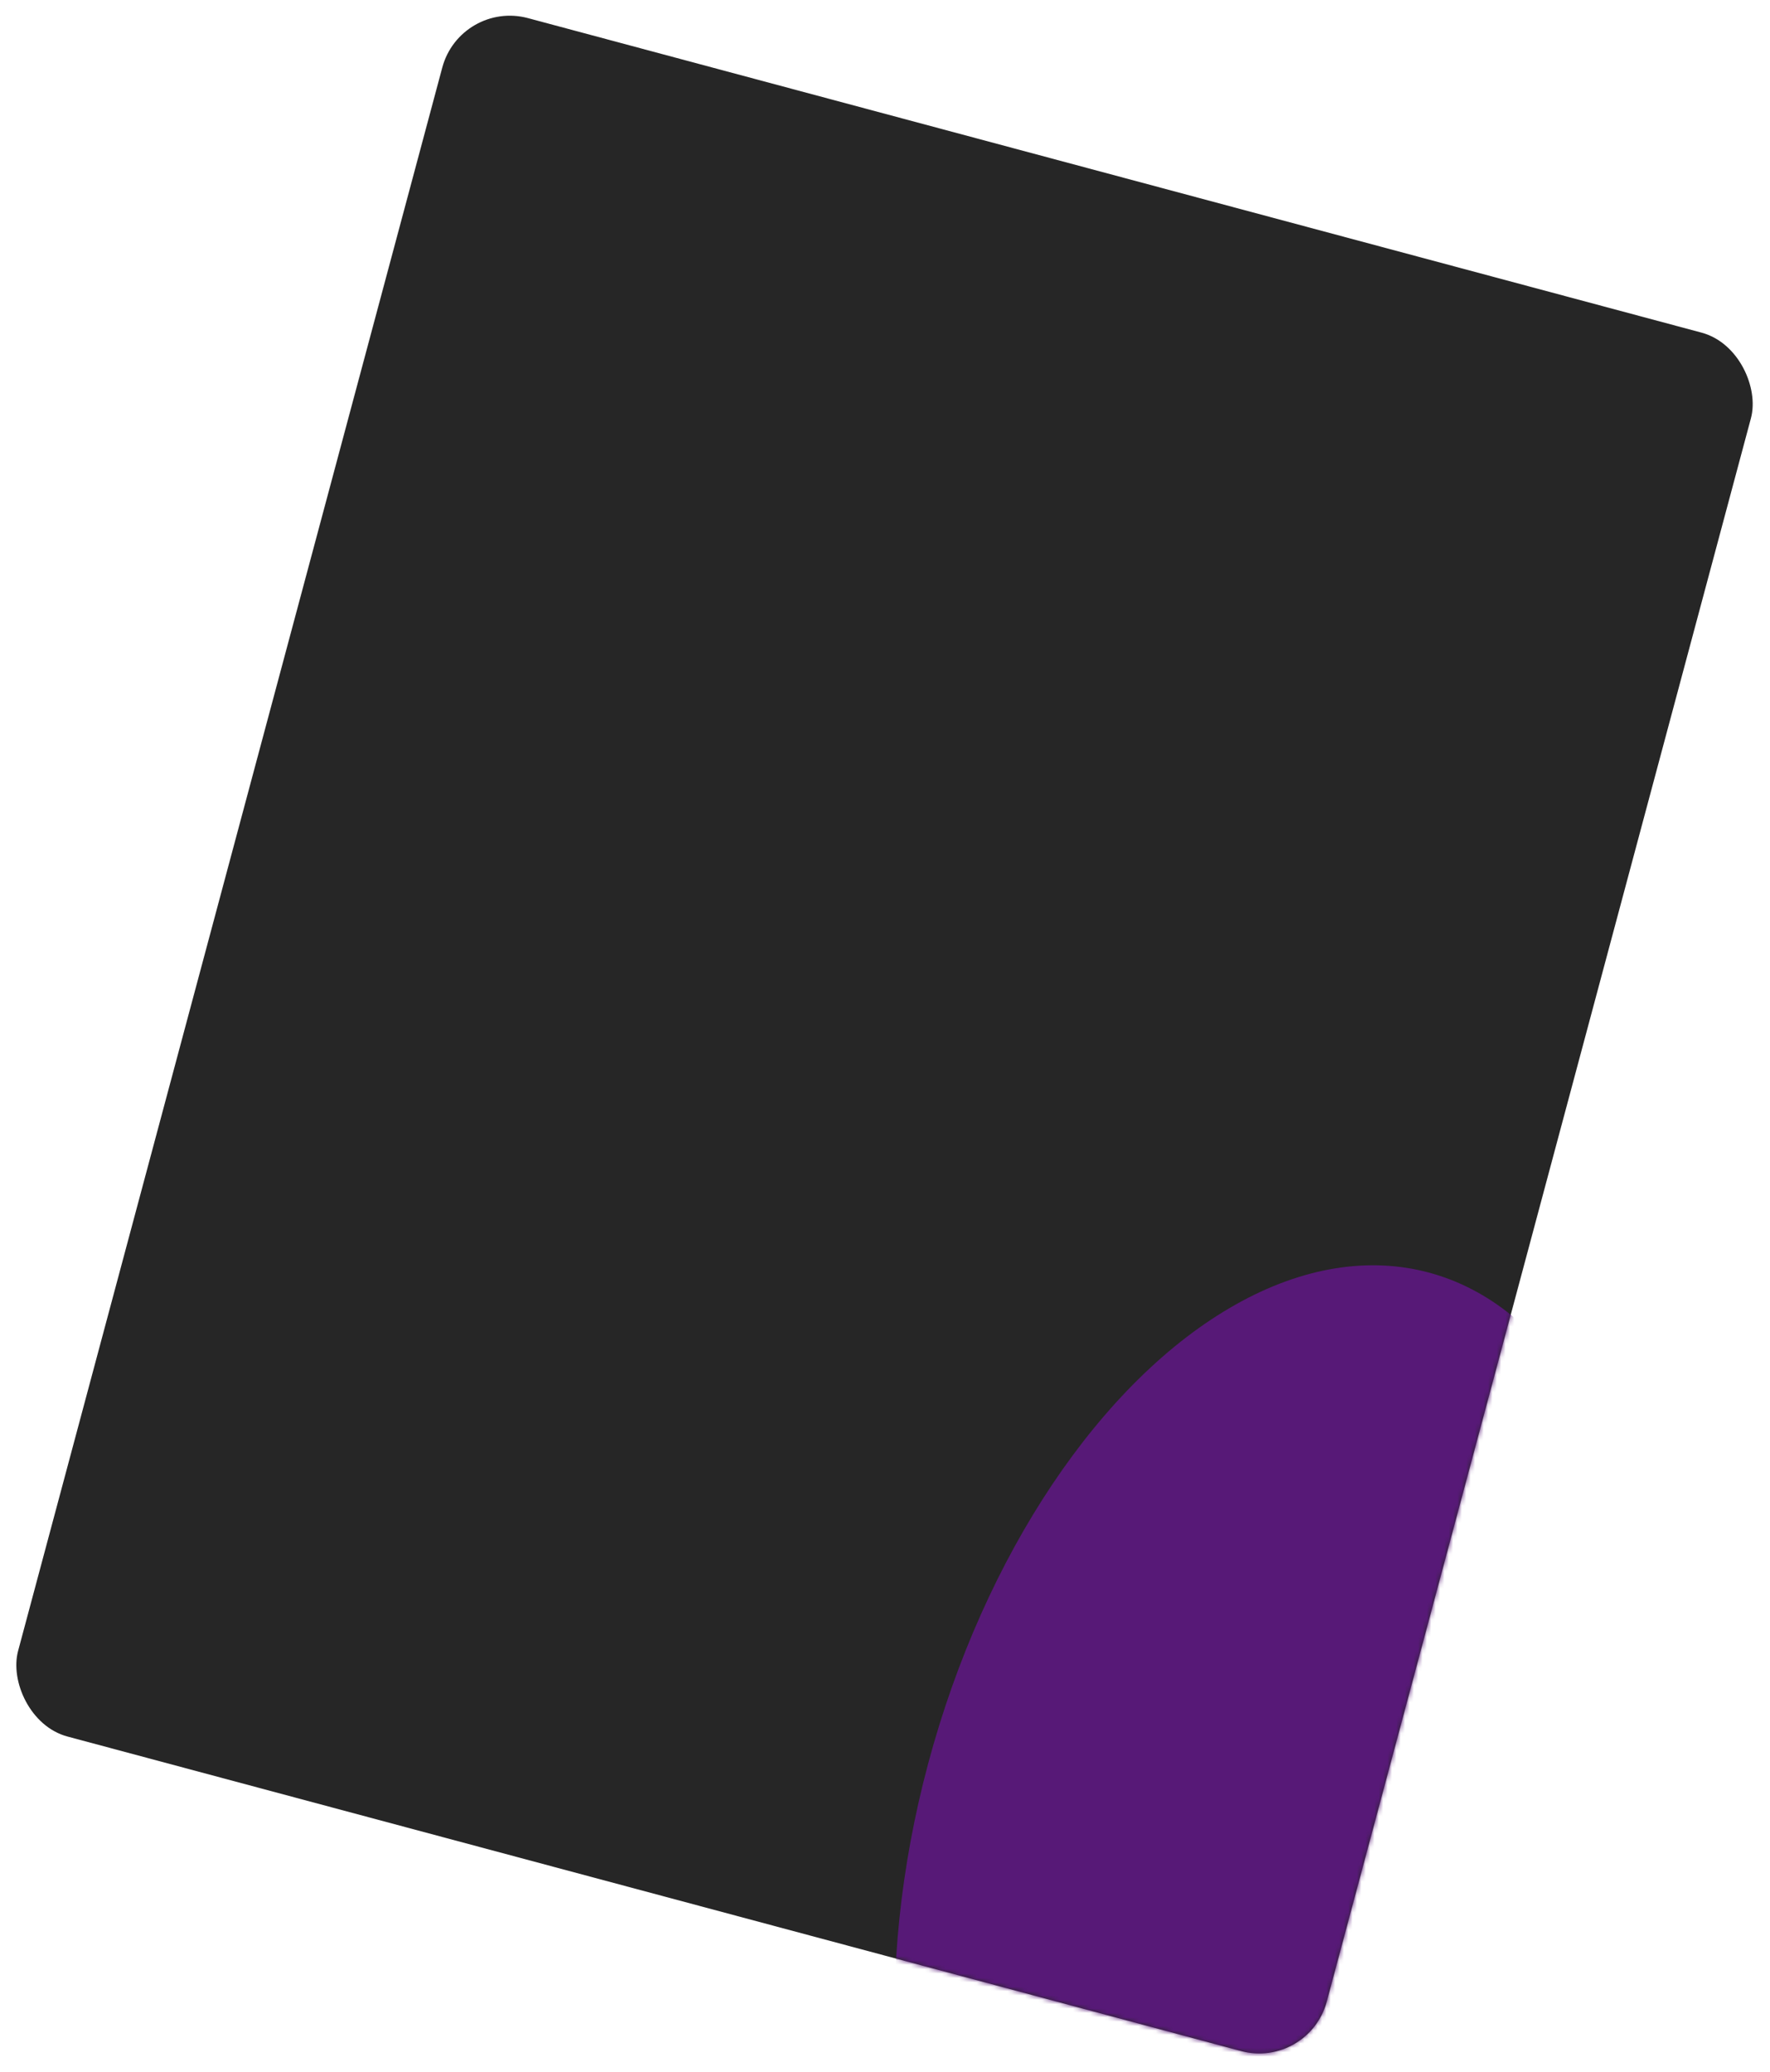 <svg width="405" height="474" viewBox="0 0 405 474" fill="none" xmlns="http://www.w3.org/2000/svg">
<g filter="url(#filter0_b_1_1764)">
<rect x="105.339" width="310" height="407" rx="16" transform="rotate(15 105.339 0)" fill="black" fill-opacity="0.85"/>
</g>
<mask id="mask0_1_1764" style="mask-type:alpha" maskUnits="userSpaceOnUse" x="3" y="3" width="399" height="467">
<rect x="105.339" width="310" height="407" rx="16" transform="rotate(15 105.339 0)" fill="#FBD4D4"/>
</mask>
<g mask="url(#mask0_1_1764)">
<g filter="url(#filter1_f_1_1764)">
<ellipse cx="291.192" cy="424.507" rx="81.579" ry="138.089" transform="rotate(15 291.192 424.507)" fill="#571977"/>
</g>
</g>
<defs>
<filter id="filter0_b_1_1764" x="-16.409" y="-16.408" width="437.592" height="506.182" filterUnits="userSpaceOnUse" color-interpolation-filters="sRGB">
<feFlood flood-opacity="0" result="BackgroundImageFix"/>
<feGaussianBlur in="BackgroundImageFix" stdDeviation="10"/>
<feComposite in2="SourceAlpha" operator="in" result="effect1_backgroundBlur_1_1764"/>
<feBlend mode="normal" in="SourceGraphic" in2="effect1_backgroundBlur_1_1764" result="shape"/>
</filter>
<filter id="filter1_f_1_1764" x="40.645" y="125.442" width="501.094" height="598.129" filterUnits="userSpaceOnUse" color-interpolation-filters="sRGB">
<feFlood flood-opacity="0" result="BackgroundImageFix"/>
<feBlend mode="normal" in="SourceGraphic" in2="BackgroundImageFix" result="shape"/>
<feGaussianBlur stdDeviation="82" result="effect1_foregroundBlur_1_1764"/>
</filter>
</defs>
</svg>
